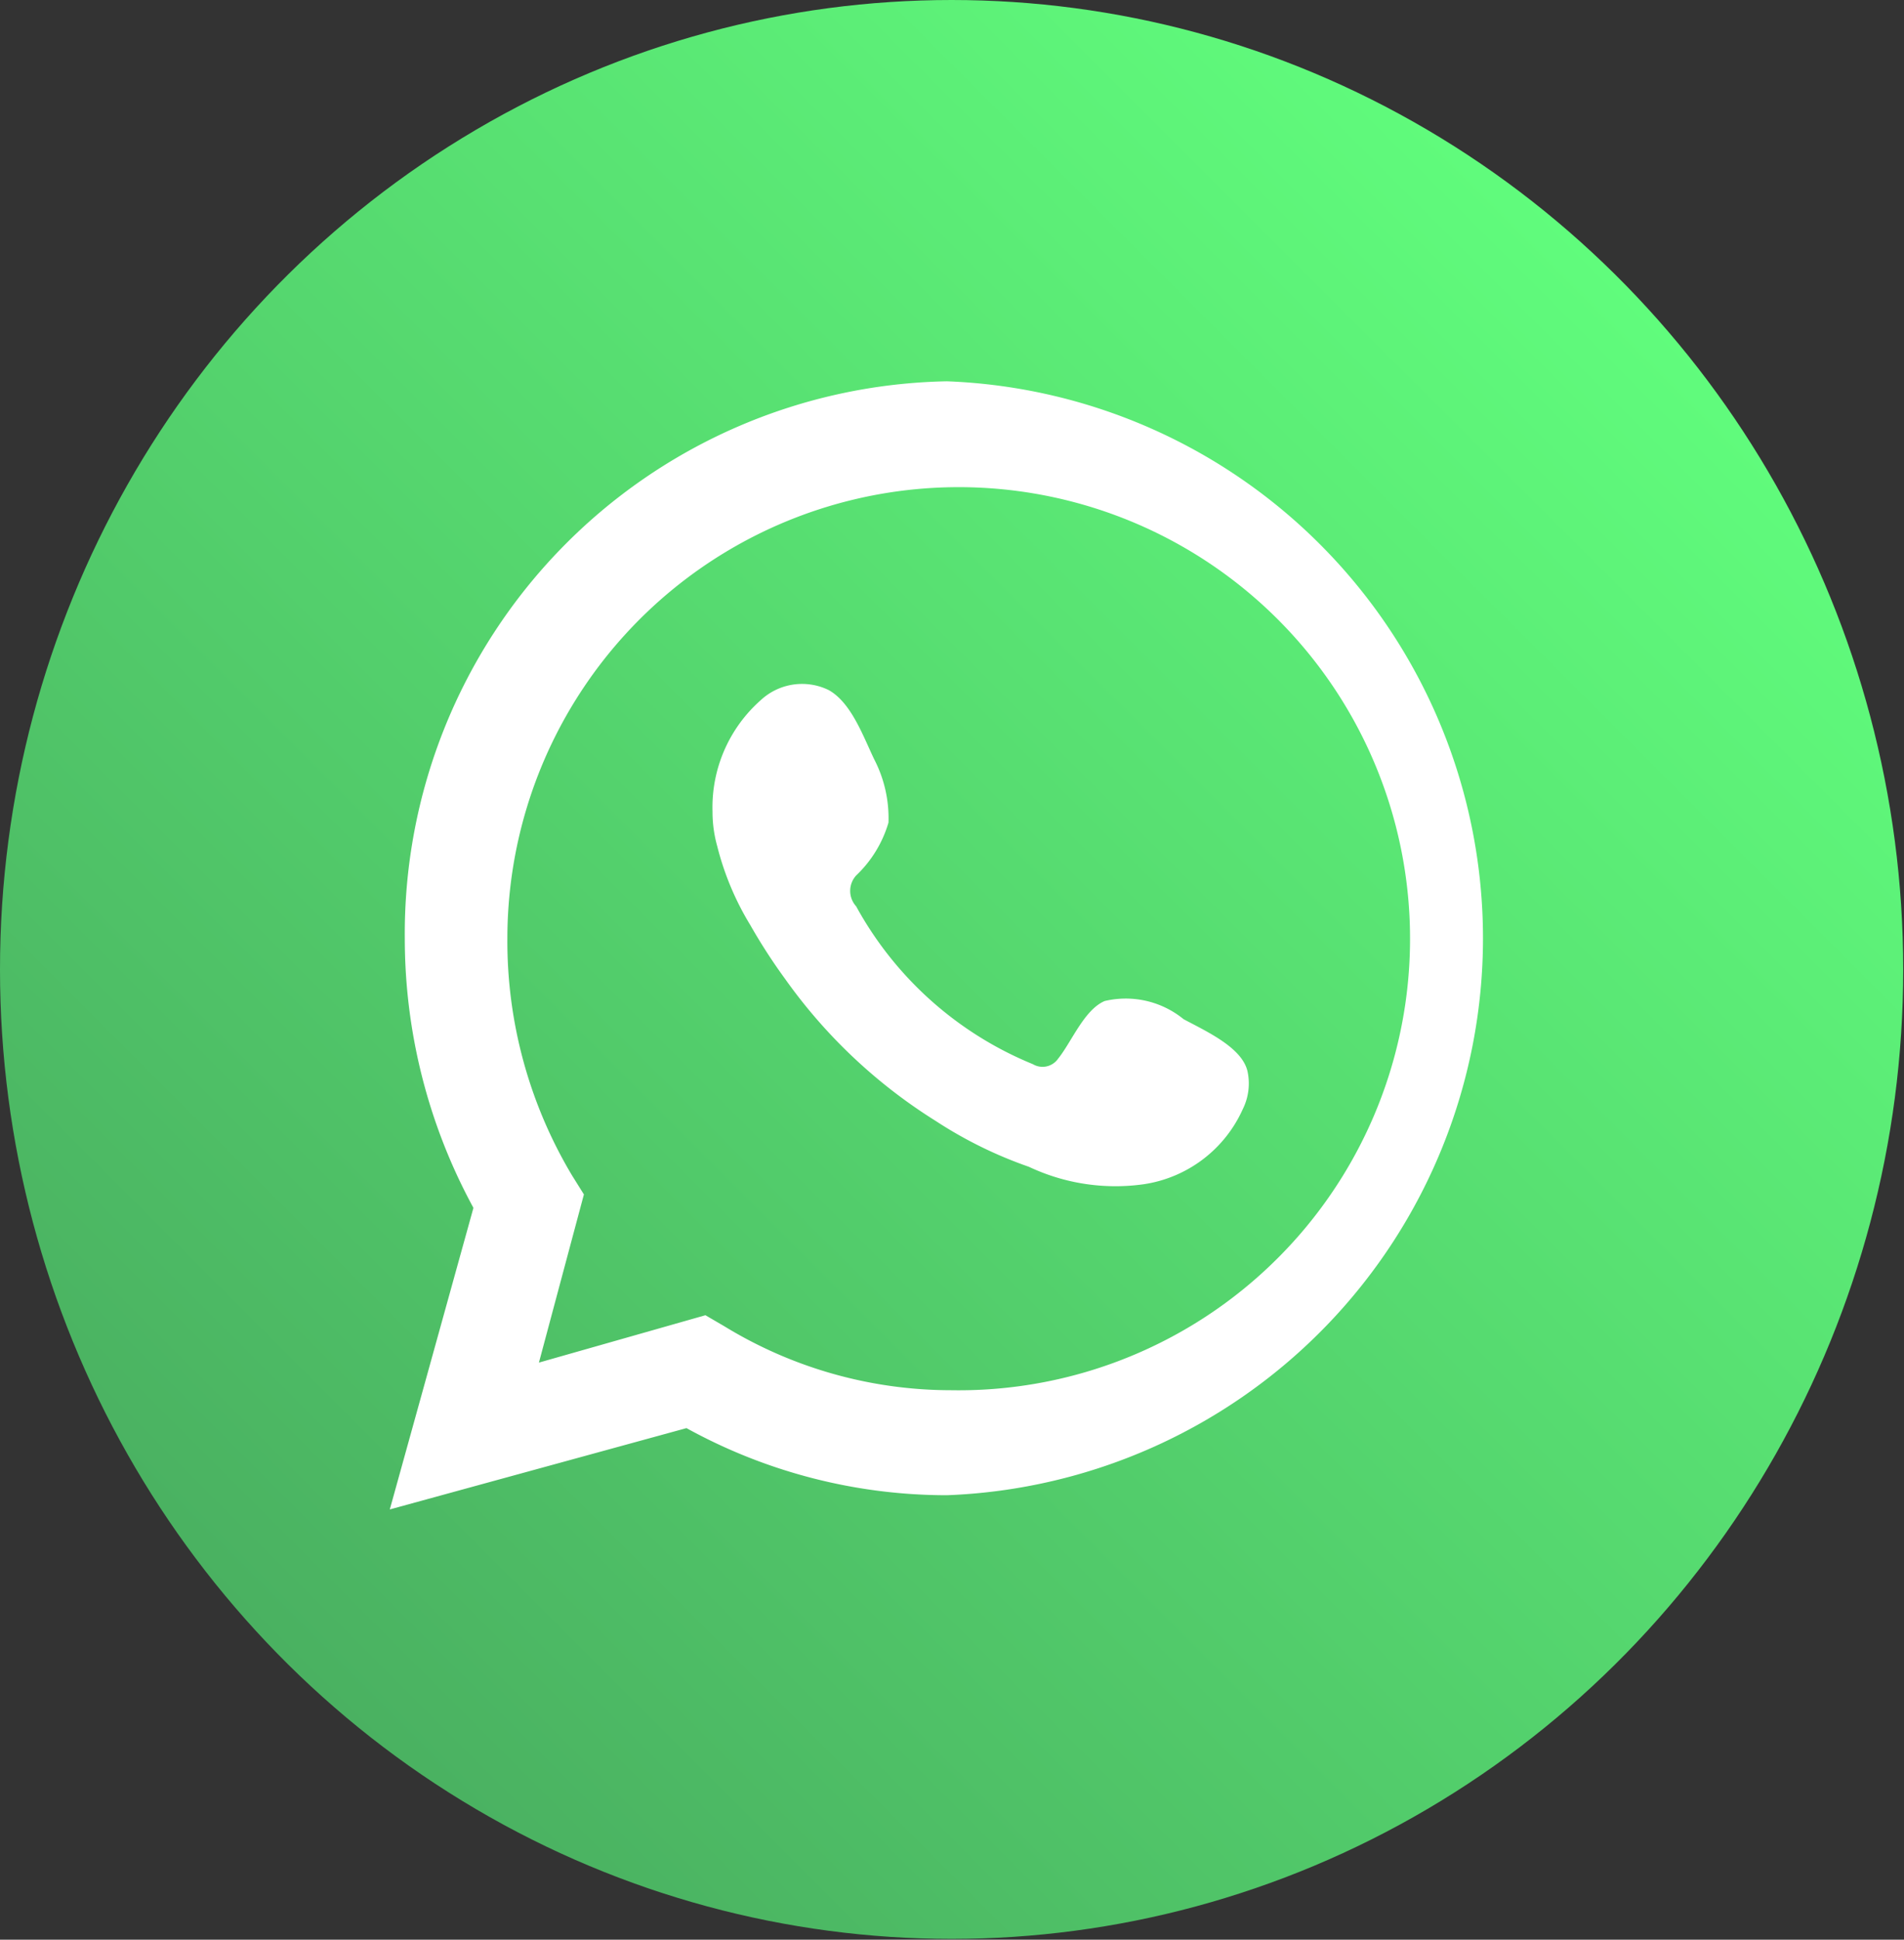 <svg xmlns="http://www.w3.org/2000/svg" xmlns:xlink="http://www.w3.org/1999/xlink" viewBox="0 0 24.13 24.57"><rect x="0" y="0" width="24.13" height="24.57" fill="#333333" stroke="none"/><defs><style>.cls-1{fill:url(#Degradado_sin_nombre_8);}.cls-2,.cls-3{fill:#fff;}.cls-3{fill-rule:evenodd;}</style><linearGradient id="Degradado_sin_nombre_8" x1="20.67" y1="3.67" x2="3.46" y2="20.89" gradientUnits="userSpaceOnUse"><stop offset="0" stop-color="#60fc7c"/><stop offset="1" stop-color="#4ab161"/></linearGradient></defs><g id="Capa_2" data-name="Capa 2"><g id="ELEMENTS"><ellipse class="cls-1" cx="12.06" cy="12.28" rx="12.06" ry="12.28"/><path class="cls-2" d="M4.94,19.12,6,15.3a7.14,7.14,0,0,1-.87-3.41A7,7,0,0,1,12,4.83a7.06,7.06,0,0,1,0,14.11,6.84,6.84,0,0,1-3.3-.85Zm4-2.46.24.14a5.51,5.51,0,0,0,2.87.81,5.72,5.72,0,1,0-5.62-5.72,5.78,5.78,0,0,0,.82,3l.15.24-.57,2.13Z"/><path class="cls-3" d="M15,12.91a1.16,1.16,0,0,0-1-.23c-.26.11-.42.52-.59.73a.24.24,0,0,1-.32.07,4.49,4.49,0,0,1-2.24-2,.29.29,0,0,1,0-.39,1.51,1.51,0,0,0,.41-.67,1.62,1.62,0,0,0-.18-.8c-.14-.29-.29-.72-.58-.88a.77.77,0,0,0-.86.13,1.81,1.81,0,0,0-.61,1.41,1.61,1.61,0,0,0,.06.44,3.6,3.6,0,0,0,.42,1,7.15,7.15,0,0,0,.44.68,6.68,6.68,0,0,0,1.91,1.8,5.39,5.39,0,0,0,1.18.58A2.57,2.57,0,0,0,14.5,15a1.64,1.64,0,0,0,1.25-.95.73.73,0,0,0,.06-.48C15.74,13.27,15.3,13.07,15,12.91Z"/></g></g></svg>